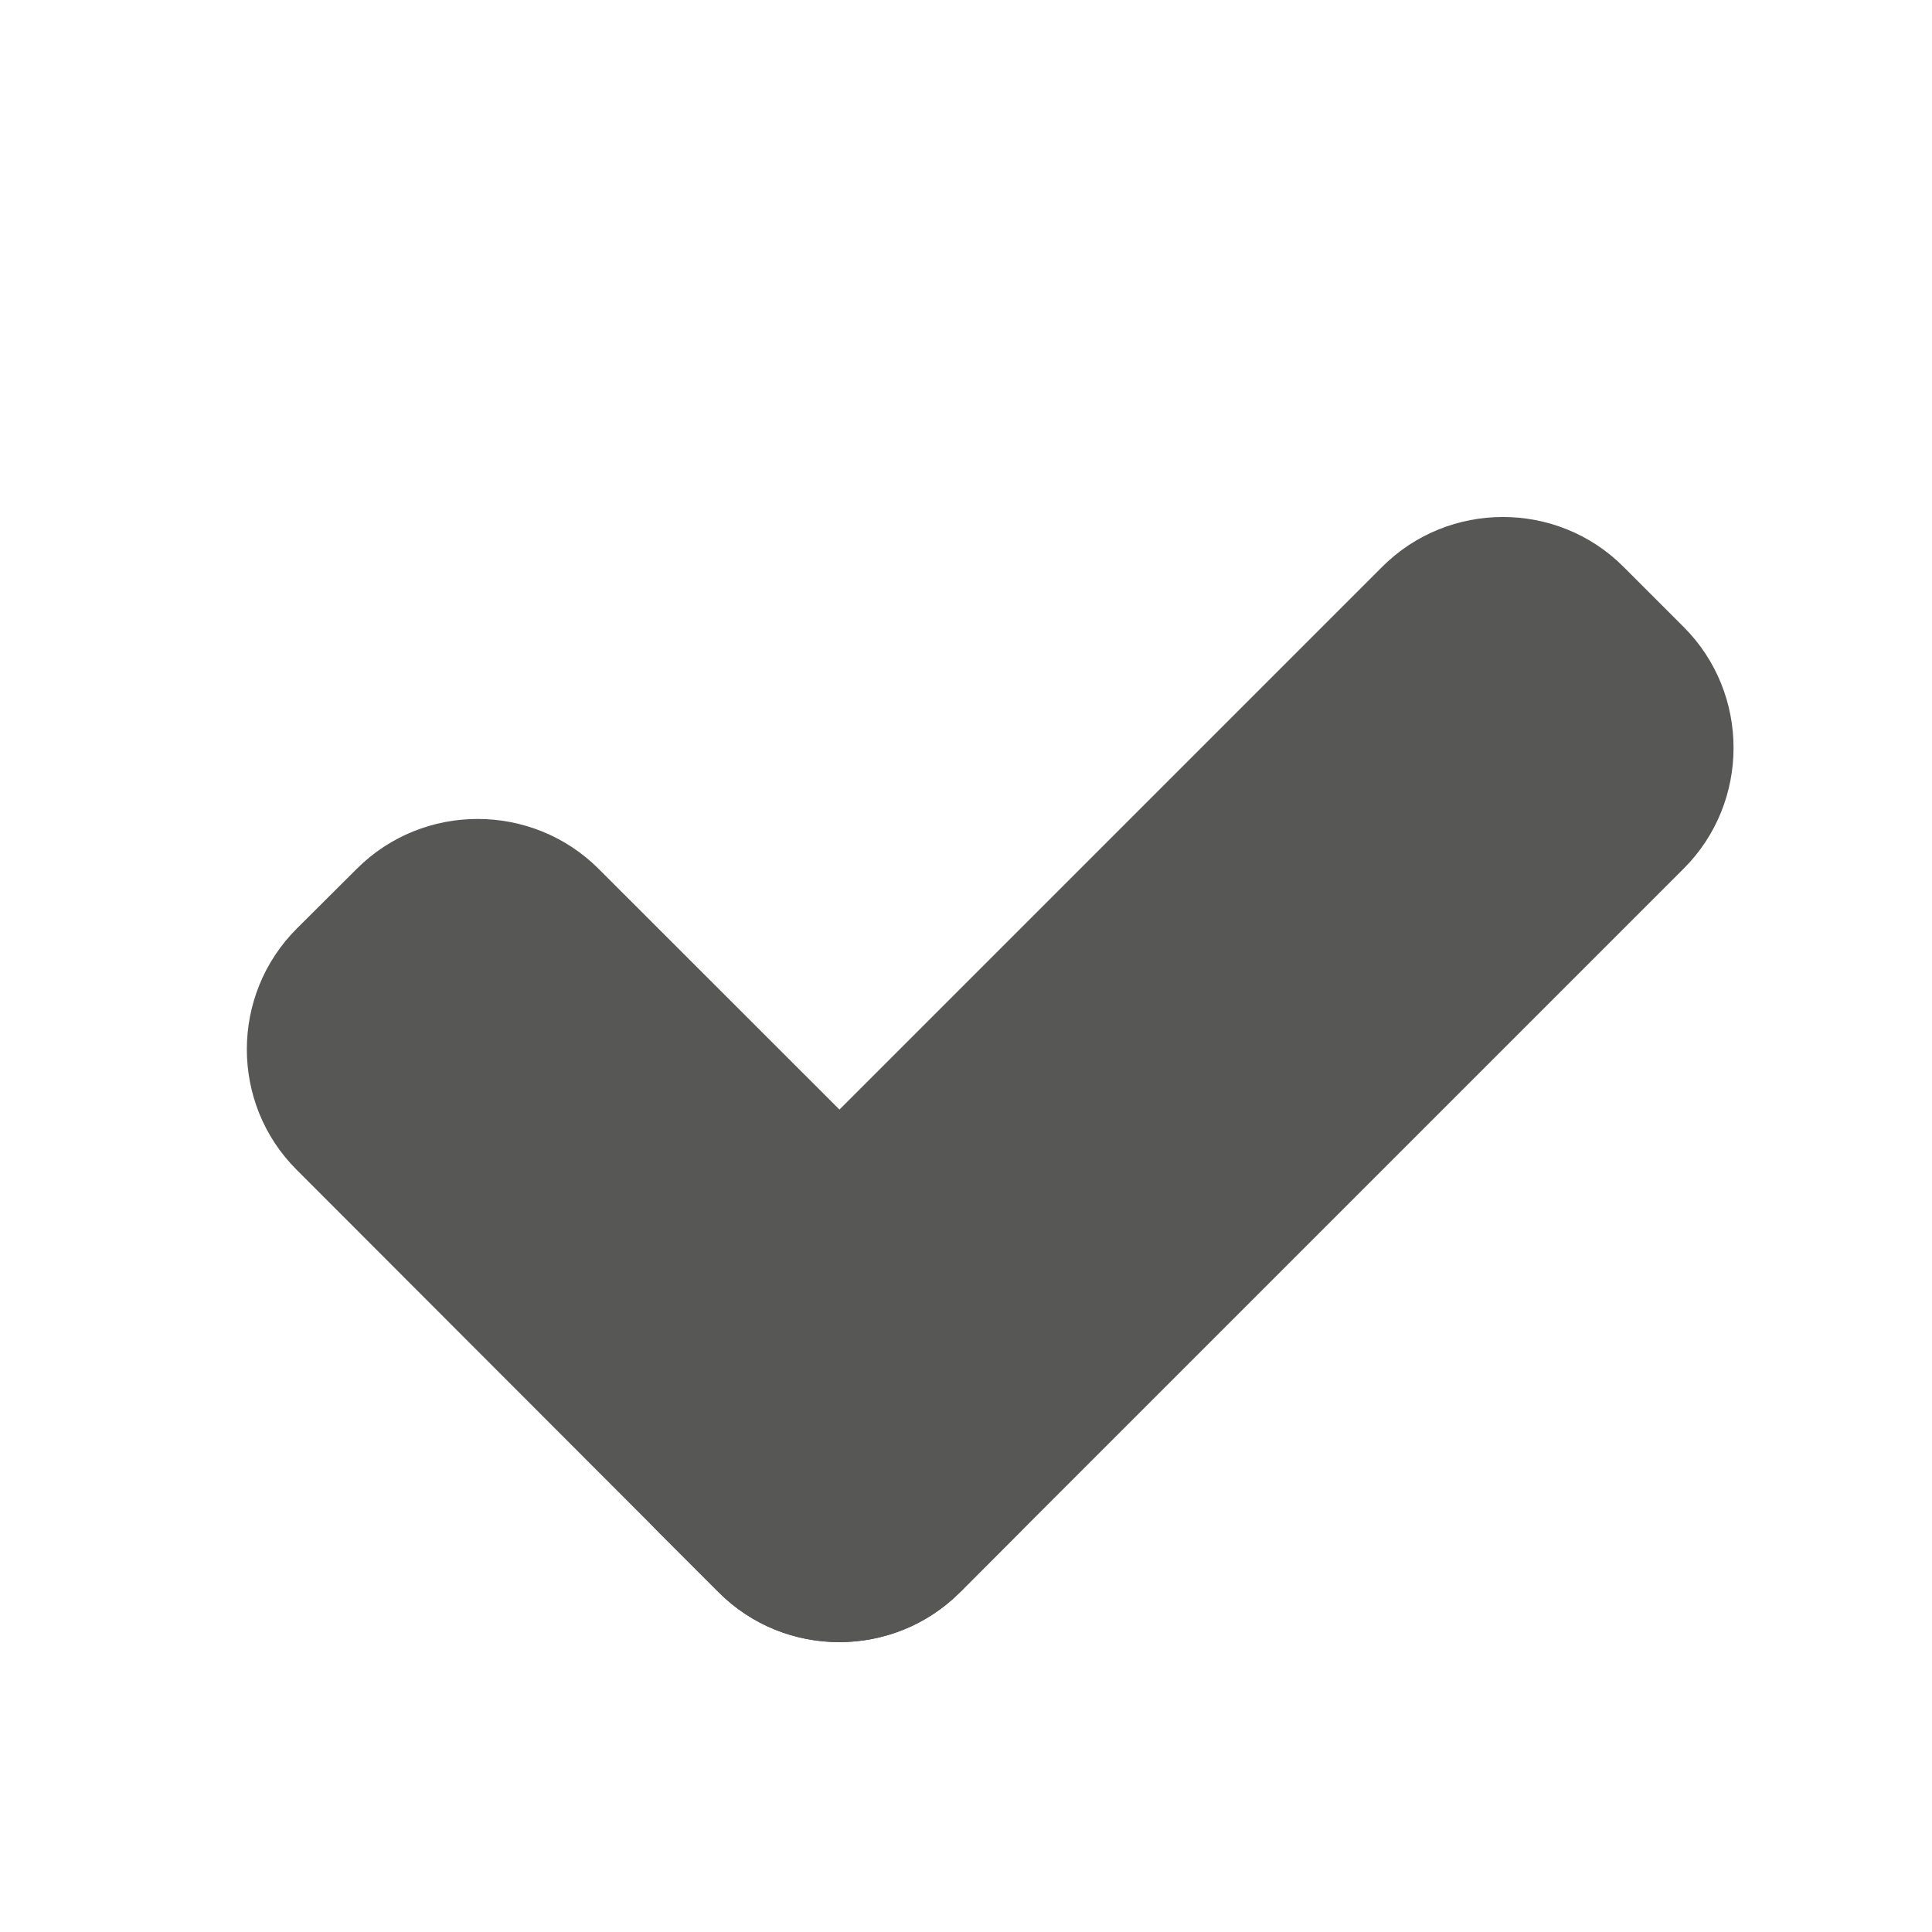 <?xml version="1.0" encoding="UTF-8" standalone="no"?>
<!-- Generator: Adobe Illustrator 15.1.0, SVG Export Plug-In  -->

<svg
   xmlns:dc="http://purl.org/dc/elements/1.1/"
   xmlns:cc="http://creativecommons.org/ns#"
   xmlns:rdf="http://www.w3.org/1999/02/22-rdf-syntax-ns#"
   xmlns:svg="http://www.w3.org/2000/svg"
   xmlns="http://www.w3.org/2000/svg"
   xmlns:sodipodi="http://sodipodi.sourceforge.net/DTD/sodipodi-0.dtd"
   xmlns:inkscape="http://www.inkscape.org/namespaces/inkscape"
   version="1.1"
   x="0px"
   y="0px"
   width="16px"
   height="16px"
   viewBox="-0.5 -0.5 16 16"
   overflow="visible"
   enable-background="new -0.5 -0.5 16 16"
   xml:space="preserve"
   id="svg3047"
   inkscape:version="0.48.4 r9939"
   sodipodi:docname="mark_read.svg"><sodipodi:namedview
   pagecolor="#ffffff"
   bordercolor="#666666"
   borderopacity="1"
   objecttolerance="10"
   gridtolerance="10"
   guidetolerance="10"
   inkscape:pageopacity="0"
   inkscape:pageshadow="2"
   inkscape:window-width="1366"
   inkscape:window-height="709"
   id="namedview3061"
   showgrid="false"
   inkscape:zoom="15"
   inkscape:cx="13.497865"
   inkscape:cy="8"
   inkscape:window-x="0"
   inkscape:window-y="27"
   inkscape:window-maximized="1"
   inkscape:current-layer="svg3047" />
<defs
   id="defs3049">
</defs>
<circle
   cx="7.5"
   cy="7.5"
   r="7.5"
   id="circle3051"
   style="opacity:0;fill:#ffffff"
   sodipodi:cx="7.5"
   sodipodi:cy="7.5"
   sodipodi:rx="7.5"
   sodipodi:ry="7.5"
   transform="translate(0.067,0.4)" />
<g
   id="g3053"
   transform="translate(0.067,1.067)">
	<path
   d="m 7.383,11.62 c -0.55,0.55 -1.449,0.55 -1.998,0 L 4.885,11.12 c -0.55,-0.55 -0.548,-1.449 0,-1.998 l 5.995,-5.995 c 0.55,-0.55 1.449,-0.55 1.998,0 l 0.499,0.499 c 0.55,0.55 0.55,1.45 0,2 L 7.383,11.62 z"
   id="path3055"
   inkscape:connector-curvature="0"
   style="fill:#575756" />
</g>
<g
   id="g3057"
   transform="translate(0.067,1.067)">
	<path
   d="m 7.383,11.62 c -0.55,0.55 -1.449,0.55 -1.998,0 L 1.89,8.121 C 1.339,7.572 1.34,6.673 1.891,6.123 L 2.389,5.627 c 0.551,-0.55 1.45,-0.548 2,0 L 7.884,9.12 c 0.55,0.55 0.55,1.449 0,1.998 l -0.5,0.502 z"
   id="path3059"
   inkscape:connector-curvature="0"
   style="fill:#575756" />
</g>
</svg>